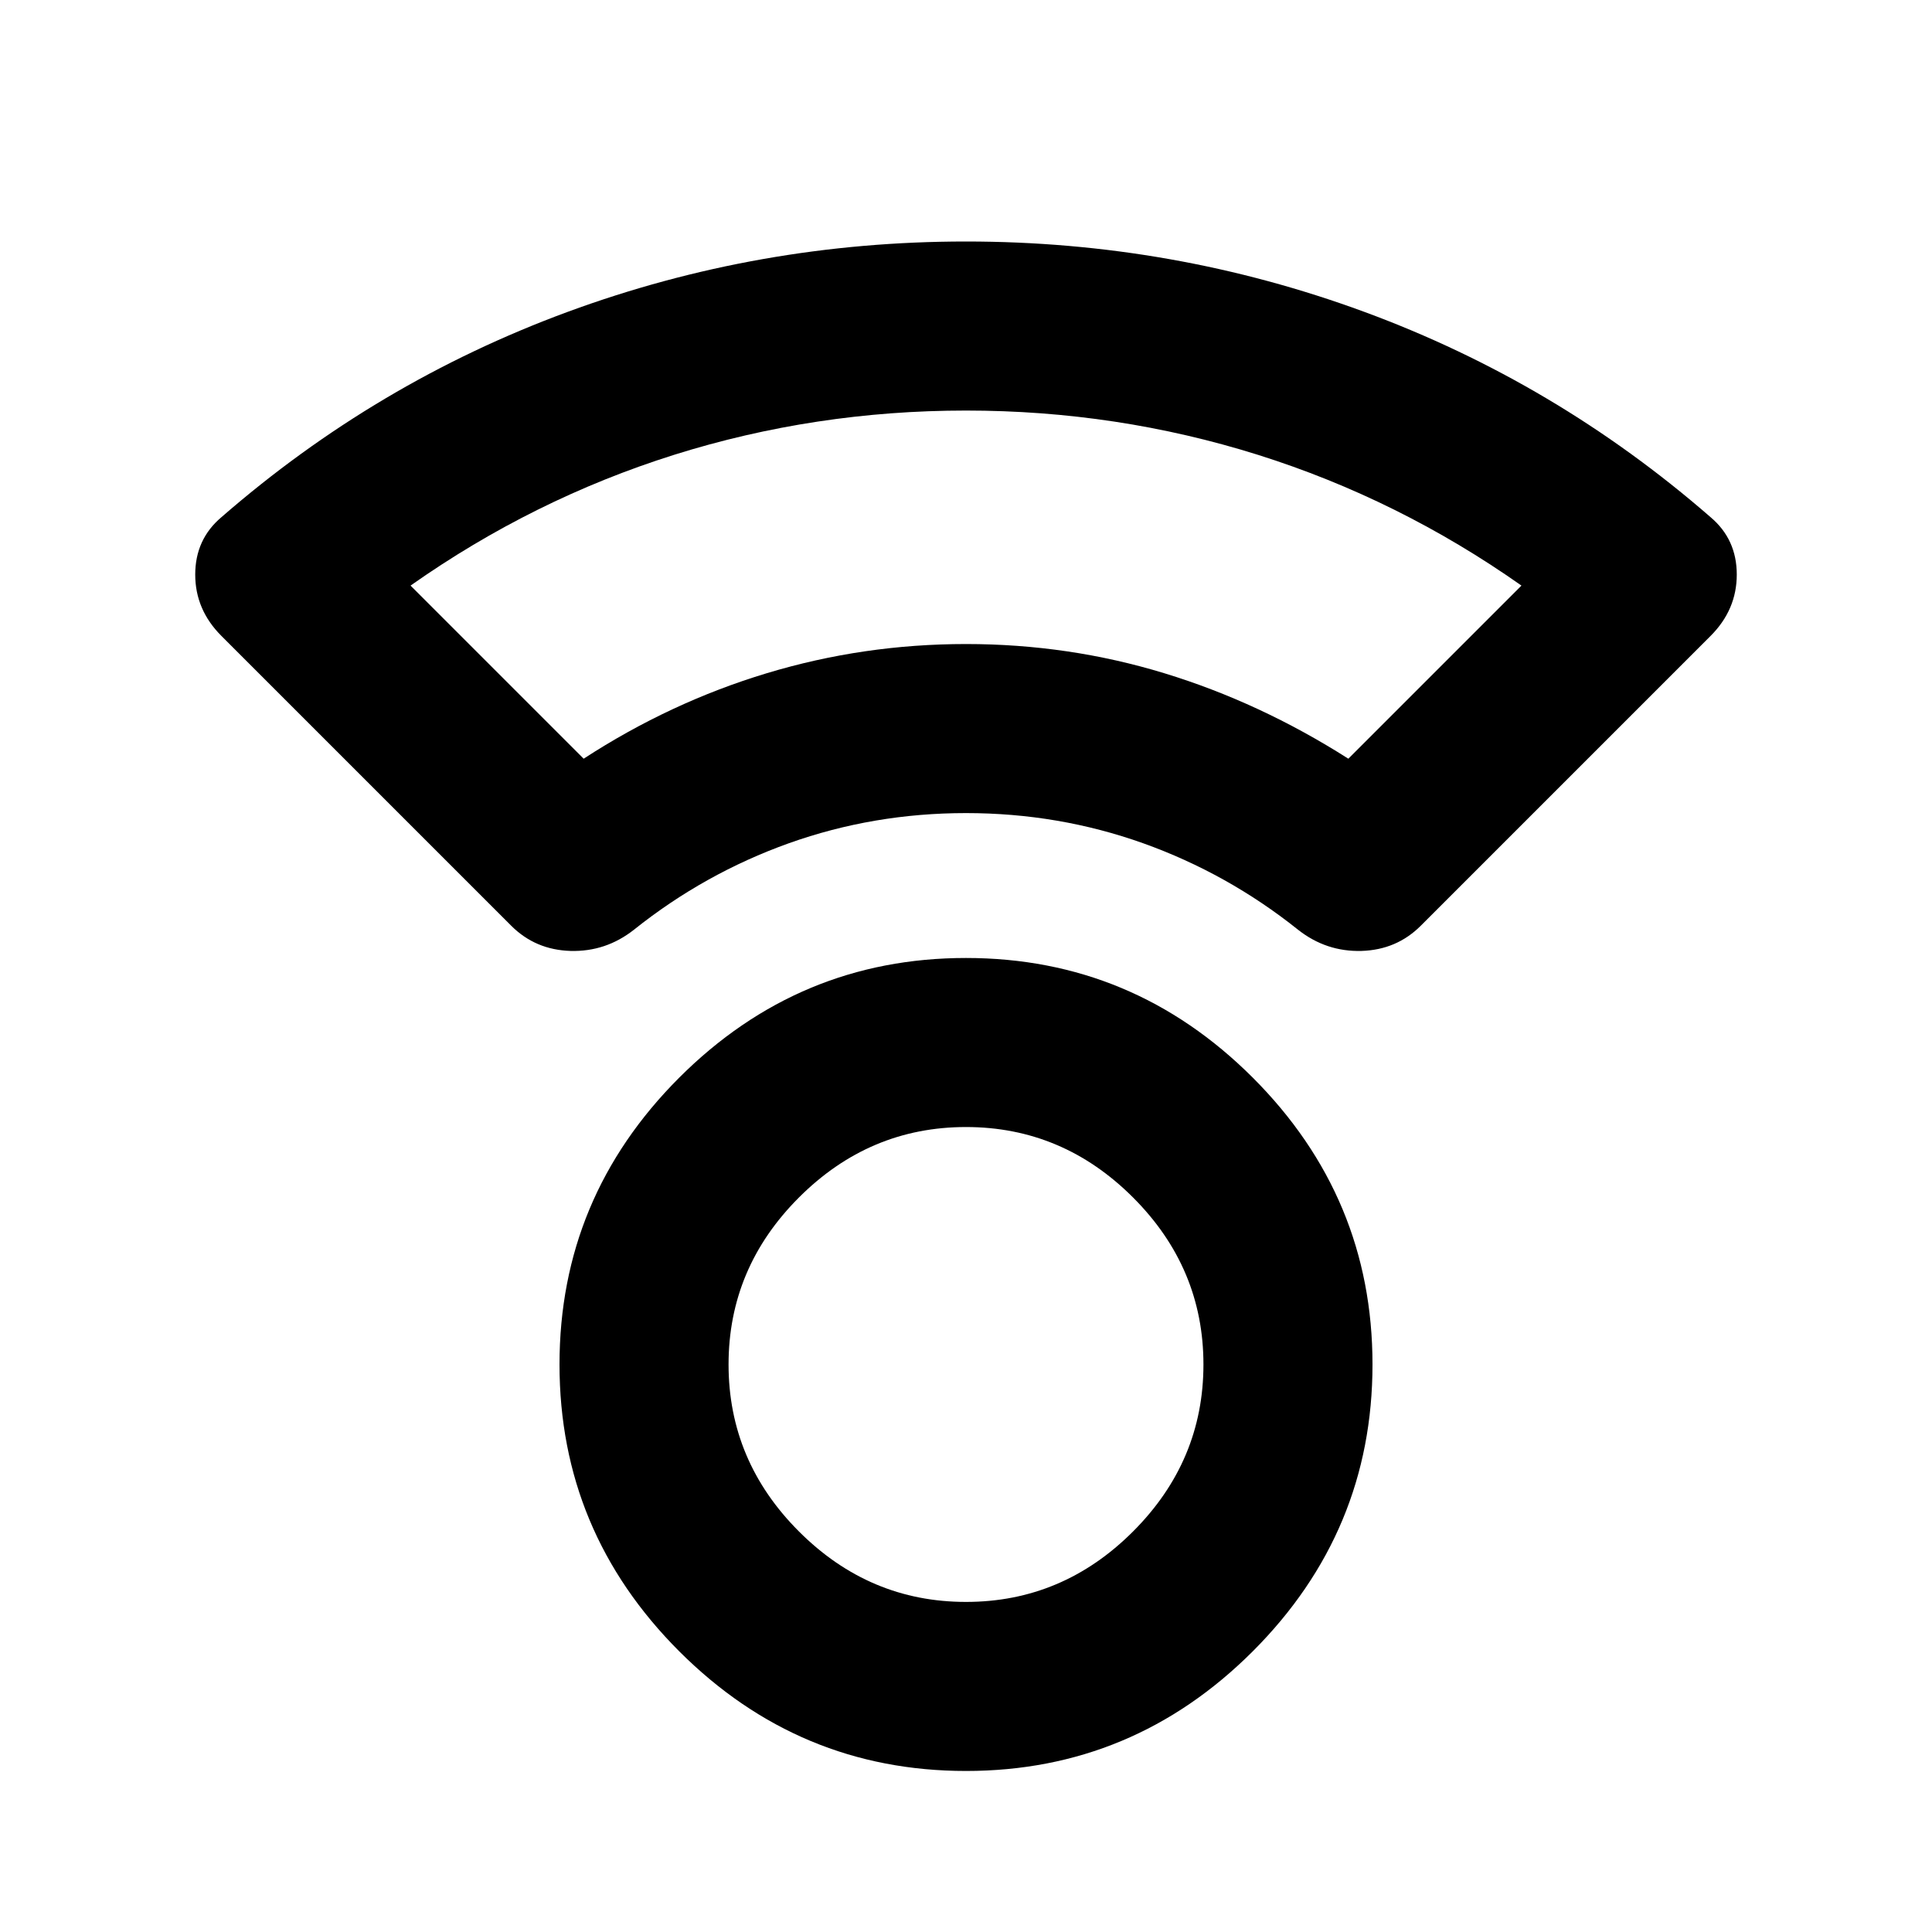 <svg xmlns="http://www.w3.org/2000/svg" height="20" width="20"><path d="M10 18.333Q8.271 18.333 7.031 17.094Q5.792 15.854 5.792 14.125Q5.792 12.396 7.031 11.156Q8.271 9.917 10 9.917Q11.729 9.917 12.969 11.156Q14.208 12.396 14.208 14.125Q14.208 15.854 12.969 17.094Q11.729 18.333 10 18.333ZM10 16.583Q11 16.583 11.729 15.854Q12.458 15.125 12.458 14.125Q12.458 13.125 11.729 12.396Q11 11.667 10 11.667Q9 11.667 8.271 12.396Q7.542 13.125 7.542 14.125Q7.542 15.125 8.271 15.854Q9 16.583 10 16.583ZM5.292 9.583 2.292 6.583Q2.021 6.312 2.021 5.948Q2.021 5.583 2.292 5.354Q3.896 3.958 5.875 3.229Q7.854 2.5 10 2.5Q12.146 2.5 14.125 3.229Q16.104 3.958 17.708 5.354Q17.979 5.583 17.979 5.948Q17.979 6.312 17.708 6.583L14.708 9.583Q14.458 9.833 14.094 9.844Q13.729 9.854 13.438 9.625Q12.708 9.042 11.833 8.729Q10.958 8.417 10 8.417Q9.042 8.417 8.167 8.729Q7.292 9.042 6.562 9.625Q6.271 9.854 5.906 9.844Q5.542 9.833 5.292 9.583ZM6.042 7.854Q6.938 7.271 7.938 6.969Q8.938 6.667 10 6.667Q11.062 6.667 12.052 6.969Q13.042 7.271 13.958 7.854L15.75 6.062Q14.479 5.167 13.021 4.708Q11.562 4.25 10 4.25Q8.438 4.25 6.979 4.708Q5.521 5.167 4.25 6.062ZM10 6.667Q10 6.667 10 6.667Q10 6.667 10 6.667Q10 6.667 10 6.667Q10 6.667 10 6.667Q10 6.667 10 6.667Q10 6.667 10 6.667Q10 6.667 10 6.667Q10 6.667 10 6.667ZM10 14.125Q10 14.125 10 14.125Q10 14.125 10 14.125Q10 14.125 10 14.125Q10 14.125 10 14.125Q10 14.125 10 14.125Q10 14.125 10 14.125Q10 14.125 10 14.125Q10 14.125 10 14.125Z"/></svg>